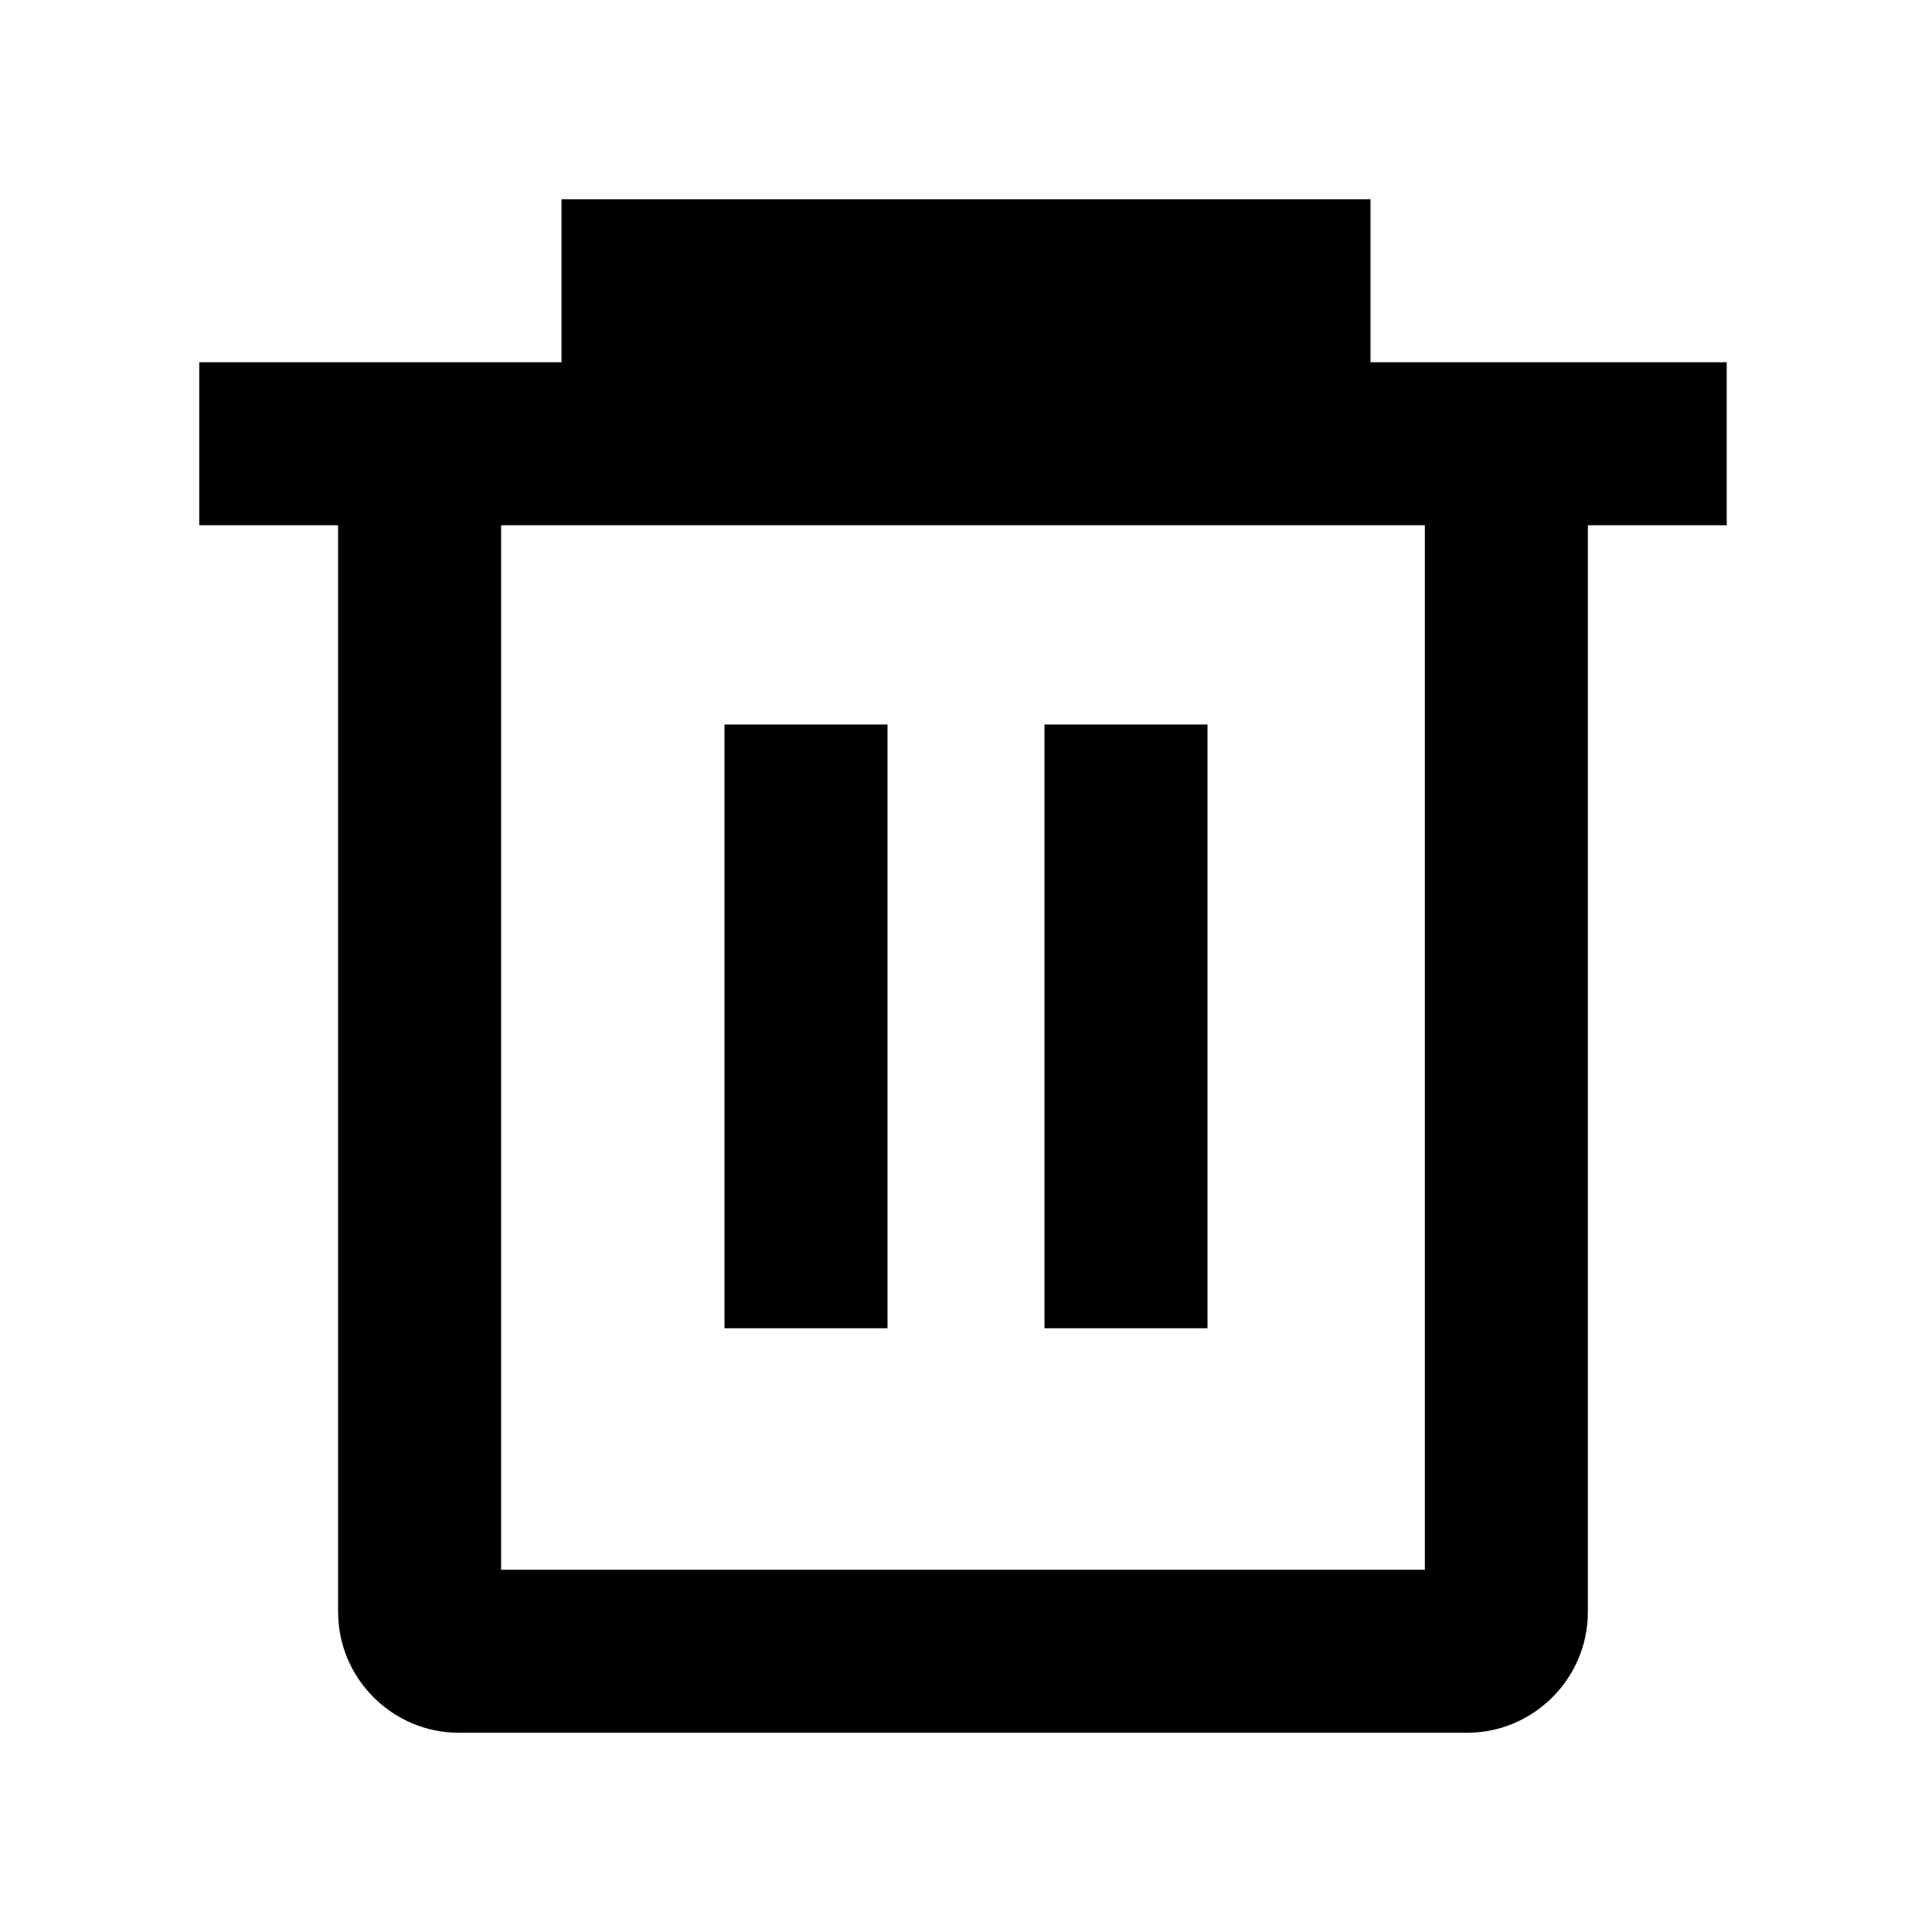 <svg t="1731046241834" class="icon" viewBox="0 0 1024 1024" version="1.1" xmlns="http://www.w3.org/2000/svg" p-id="5262"
    width="24" height="24">
    <path
        d="M726.4 192V105.6H297.6V192h-192v86.4h73.6v576c0 35.2 28.8 64 64 64h534.4c35.2 0 64-28.8 64-64v-576h73.6V192h-188.8z m32 640H265.6V278.4h489.6V832z"
        p-id="5263"></path>
    <path d="M384 384h86.4v320H384zM553.6 384H640v320h-86.4z" p-id="5264"></path>
</svg>